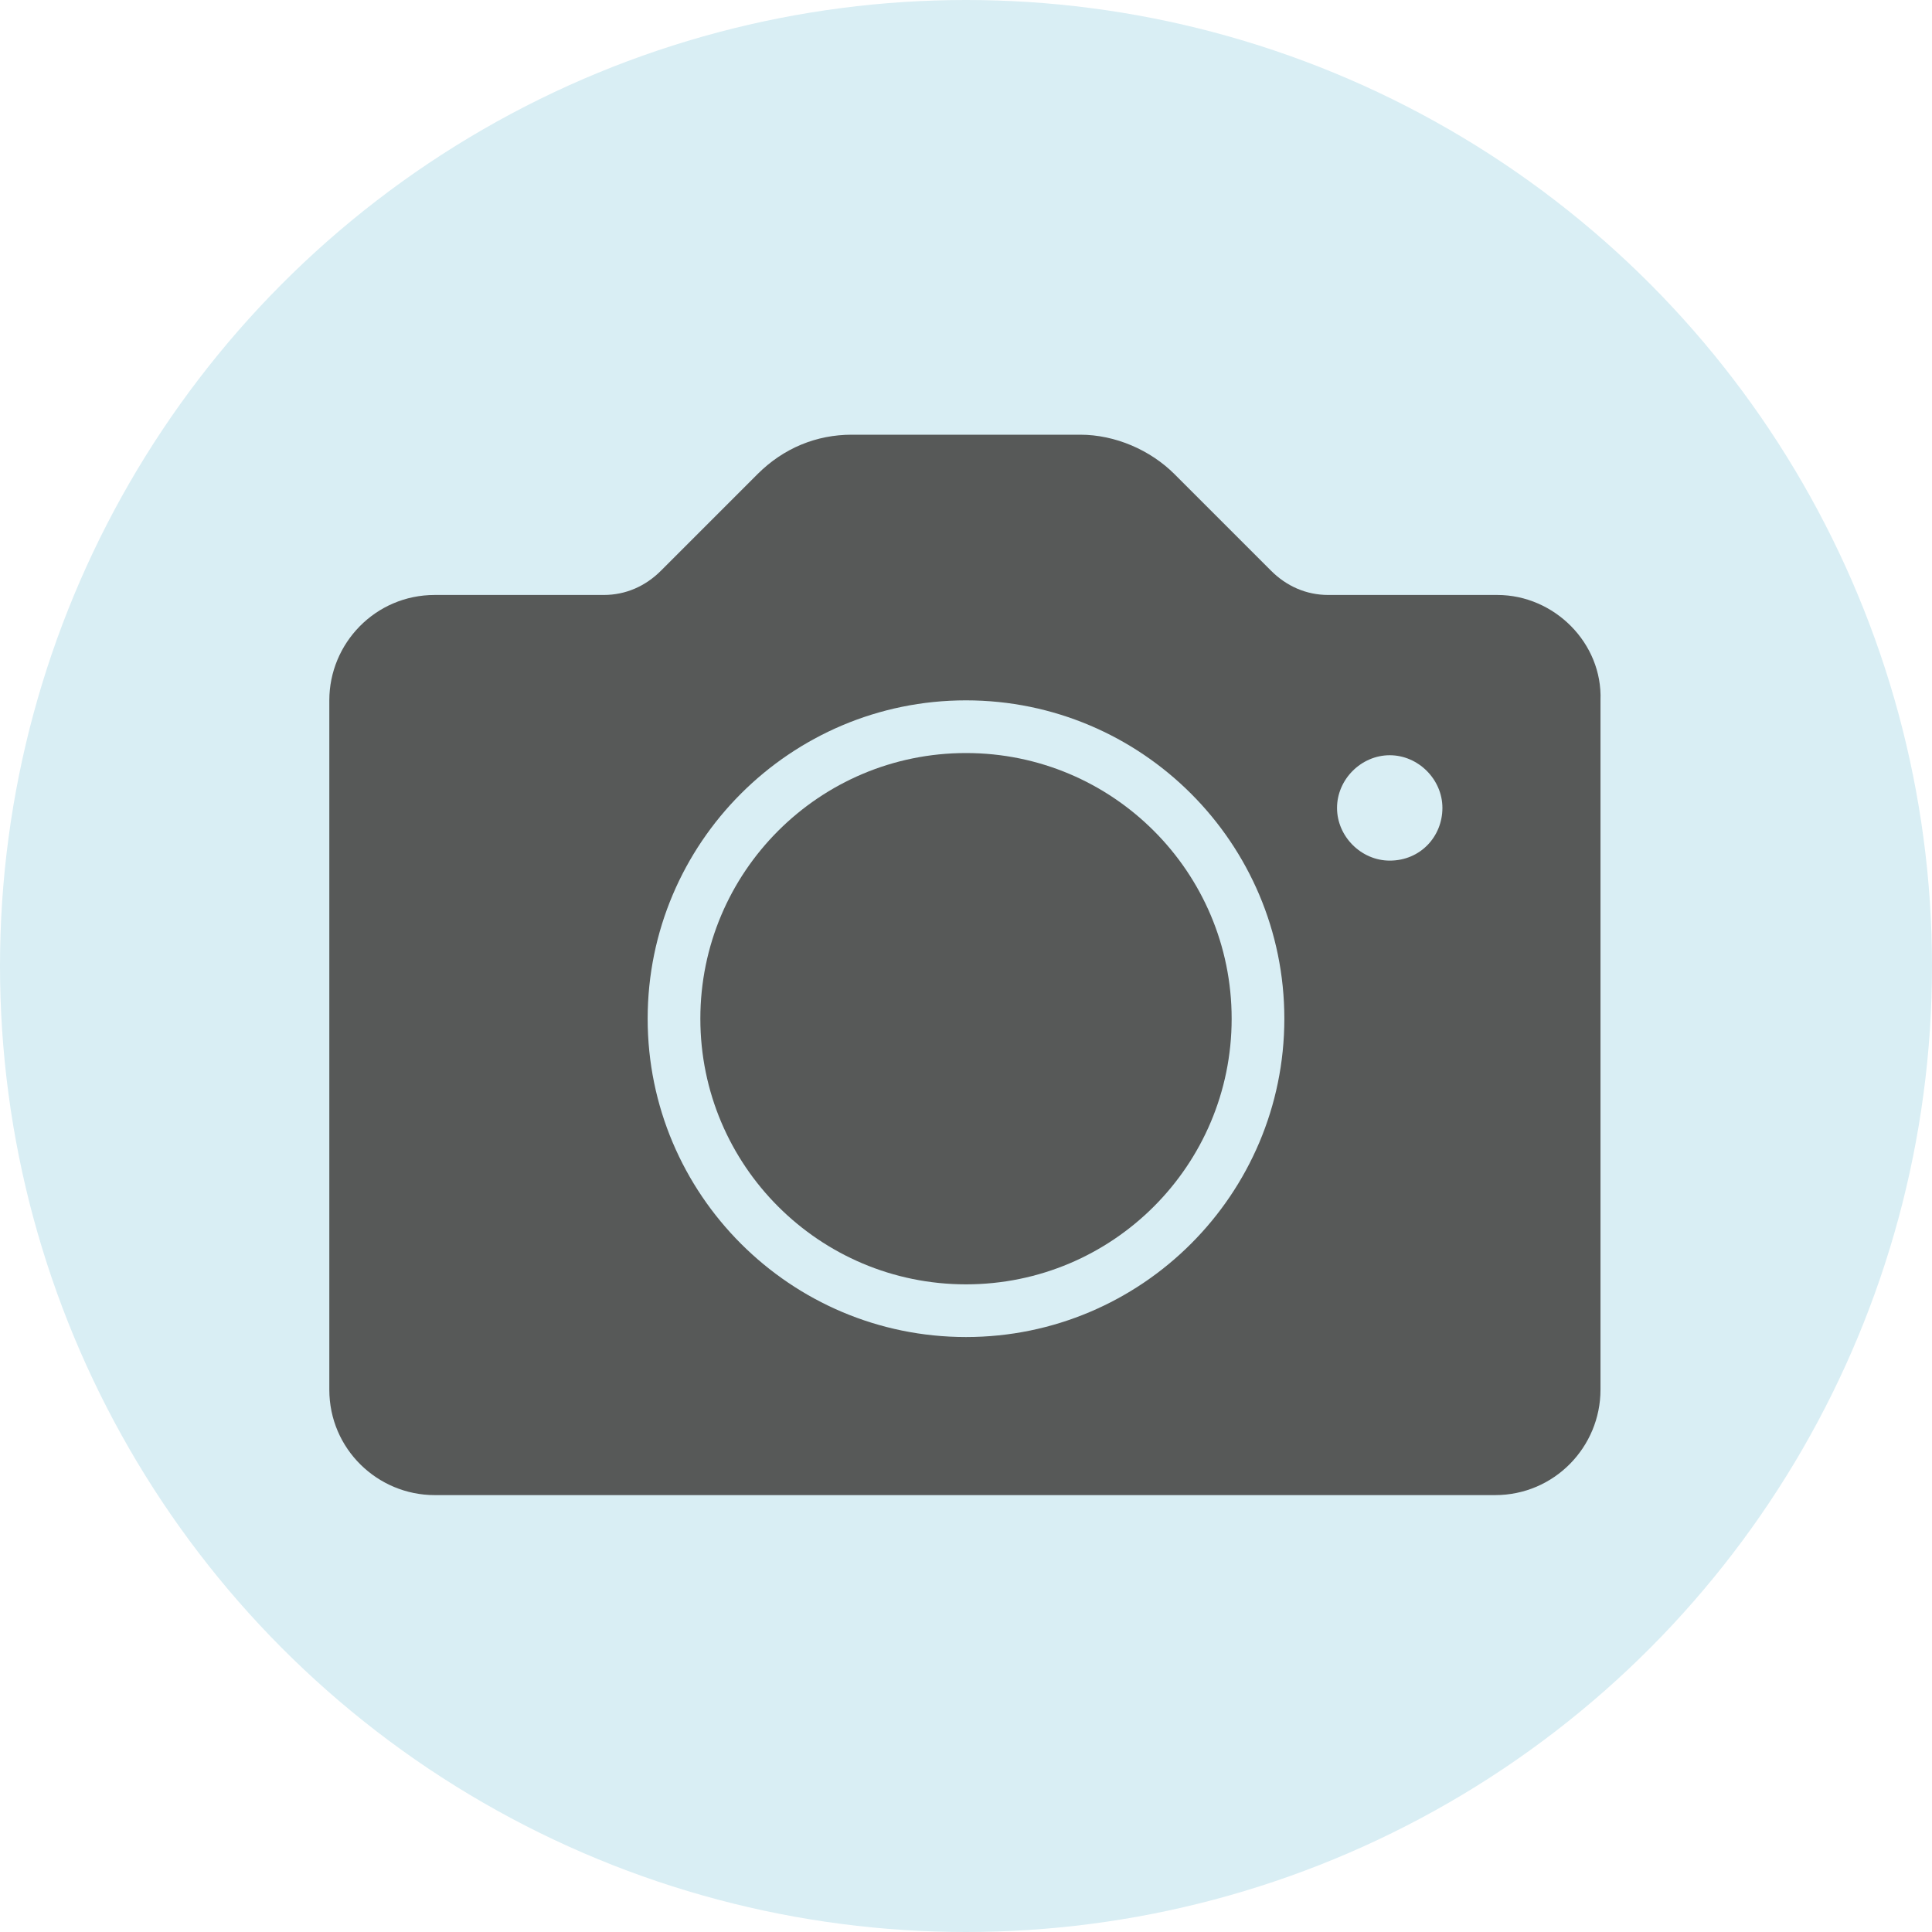 <?xml version="1.0" encoding="utf-8"?>
<!-- Generator: Adobe Illustrator 25.0.0, SVG Export Plug-In . SVG Version: 6.00 Build 0)  -->
<svg version="1.1" id="Calque_1" xmlns="http://www.w3.org/2000/svg" xmlns:xlink="http://www.w3.org/1999/xlink" x="0px" y="0px"
	 viewBox="0 0 88 88" style="enable-background:new 0 0 88 88;" xml:space="preserve">
<style type="text/css">
	.st0{fill:#D9EEF4;}
	.st1{fill:#575958;}
</style>
<g id="Circle_Grid">
	<circle class="st0" cx="44" cy="44" r="44"/>
</g>
<g>
	<g>
		<g>
			<circle class="st1" cx="44" cy="46.4" r="12.1"/>
			<path class="st1" d="M68.2,27.1h-7.7c-1,0-1.9-0.4-2.6-1.1l-4.4-4.4c-1.1-1.1-2.7-1.8-4.3-1.8H38.8c-1.6,0-3.1,0.6-4.3,1.8
				L30.1,26c-0.7,0.7-1.6,1.1-2.6,1.1h-7.7c-2.7,0-4.8,2.2-4.8,4.8v31.4c0,2.7,2.2,4.8,4.8,4.8h48.3c2.7,0,4.8-2.2,4.8-4.8V31.9
				C73,29.3,70.8,27.1,68.2,27.1z M44,60.9c-8,0-14.5-6.5-14.5-14.5S36,31.9,44,31.9s14.5,6.5,14.5,14.5S52,60.9,44,60.9z
				 M63.3,39.2c-1.3,0-2.4-1.1-2.4-2.4c0-1.3,1.1-2.4,2.4-2.4s2.4,1.1,2.4,2.4C65.7,38.1,64.7,39.2,63.3,39.2z"/>
		</g>
	</g>
</g>
</svg>
